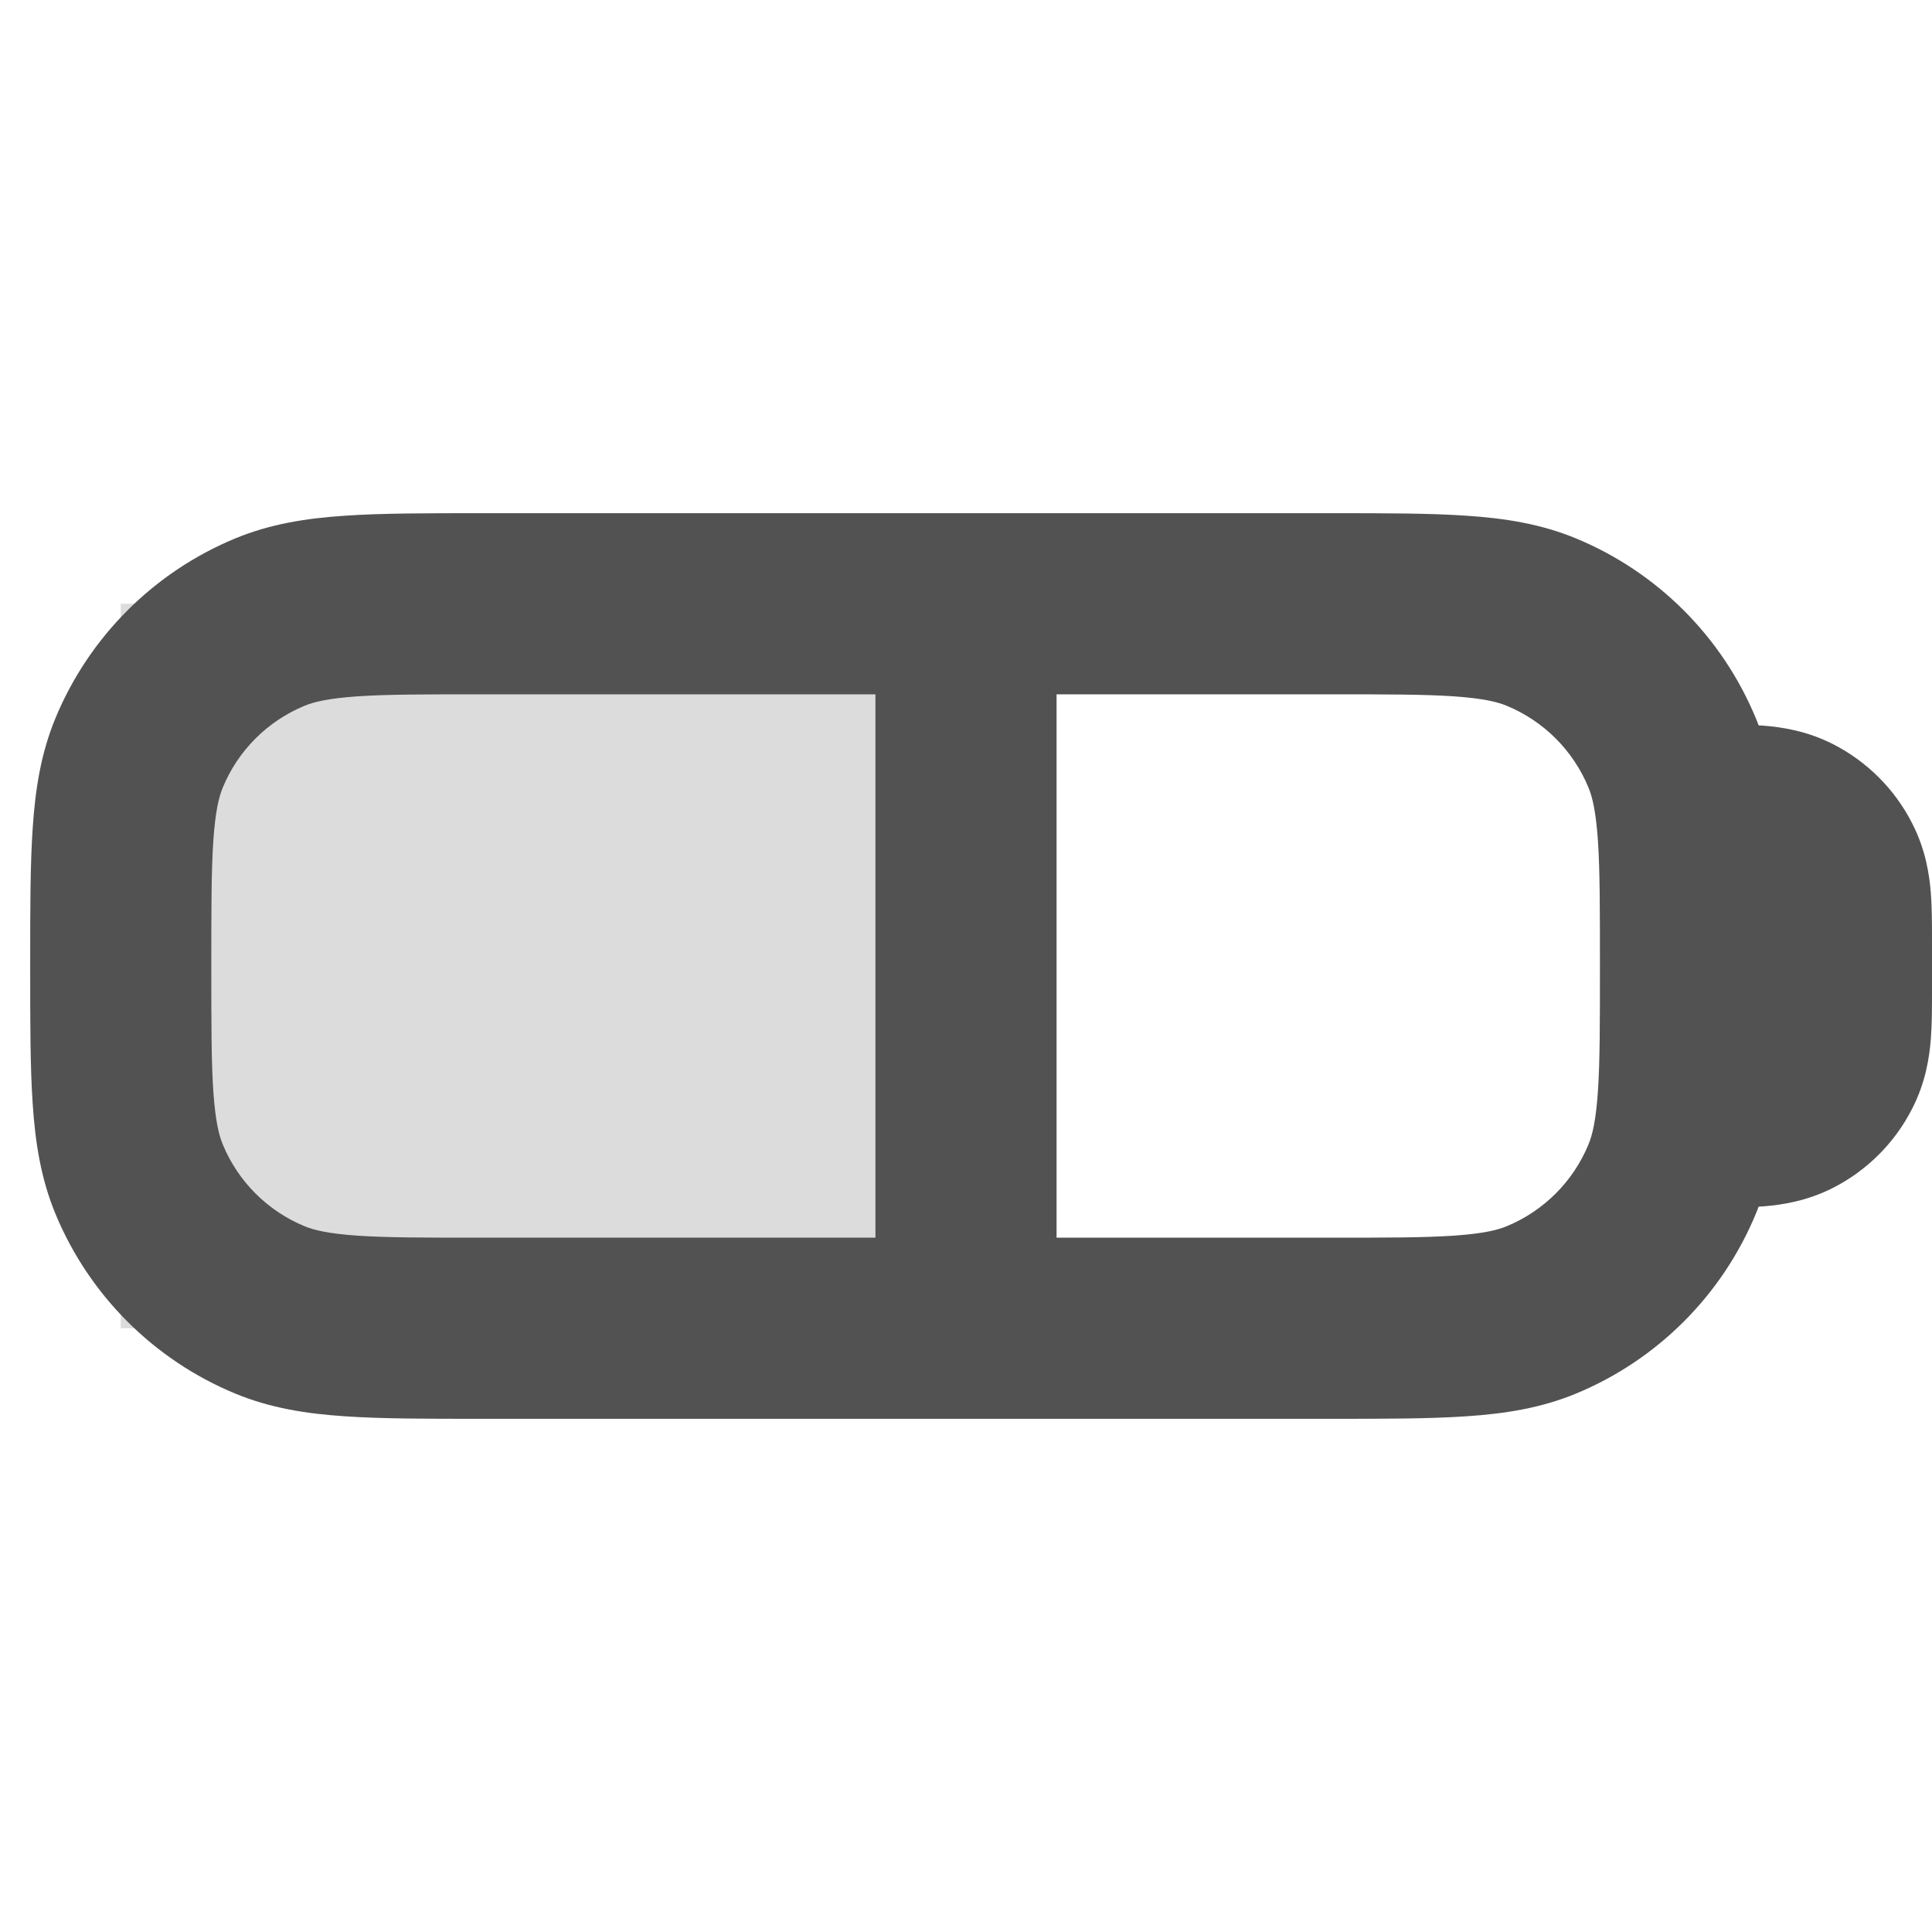 <svg width="16" height="16" viewBox="0 0 16 16" fill="none" xmlns="http://www.w3.org/2000/svg">
<g clip-path="url(#clip0_35_8555)">
<rect opacity="0.2" x="1" y="5" width="7" height="6" fill="#525252"/>
<path fill-rule="evenodd" clip-rule="evenodd" d="M3.975 4.25L4 4.25H8H11L11.025 4.25C11.47 4.25 11.841 4.25 12.145 4.271C12.463 4.292 12.762 4.339 13.052 4.459C13.726 4.738 14.262 5.274 14.541 5.948C14.549 5.967 14.557 5.987 14.564 6.007C14.58 6.008 14.595 6.009 14.61 6.01C14.755 6.022 14.963 6.052 15.181 6.163C15.463 6.307 15.693 6.537 15.836 6.819C15.948 7.037 15.978 7.245 15.99 7.39C16 7.515 16 7.658 16 7.777L16 7.8V8.2L16 8.223C16 8.342 16 8.485 15.99 8.61C15.978 8.755 15.948 8.963 15.836 9.181C15.693 9.463 15.463 9.693 15.181 9.837C14.963 9.948 14.755 9.978 14.61 9.99C14.595 9.991 14.58 9.992 14.564 9.993C14.557 10.013 14.549 10.033 14.541 10.052C14.262 10.726 13.726 11.262 13.052 11.541C12.762 11.661 12.463 11.708 12.145 11.729C11.841 11.75 11.47 11.75 11.025 11.75H11H8H4H3.975C3.53 11.75 3.159 11.75 2.855 11.729C2.538 11.708 2.238 11.661 1.948 11.541C1.274 11.262 0.738 10.726 0.459 10.052C0.339 9.762 0.292 9.462 0.271 9.145C0.25 8.841 0.25 8.47 0.25 8.025L0.25 8L0.25 7.975C0.25 7.53 0.25 7.159 0.271 6.855C0.292 6.538 0.339 6.238 0.459 5.948C0.738 5.274 1.274 4.738 1.948 4.459C2.238 4.339 2.538 4.292 2.855 4.271C3.159 4.25 3.53 4.25 3.975 4.25ZM4 5.75H7.25V10.25H4C3.524 10.25 3.204 10.25 2.957 10.233C2.716 10.216 2.599 10.187 2.522 10.155C2.215 10.028 1.972 9.785 1.845 9.478C1.813 9.401 1.784 9.284 1.767 9.043C1.75 8.796 1.75 8.476 1.75 8C1.75 7.524 1.75 7.204 1.767 6.957C1.784 6.716 1.813 6.599 1.845 6.522C1.972 6.215 2.215 5.972 2.522 5.845C2.599 5.813 2.716 5.784 2.957 5.767C3.204 5.75 3.524 5.75 4 5.75ZM11 5.75H8.75V10.25H11C11.476 10.25 11.796 10.25 12.043 10.233C12.284 10.216 12.401 10.187 12.478 10.155C12.785 10.028 13.028 9.785 13.155 9.478C13.187 9.401 13.216 9.284 13.233 9.043C13.25 8.796 13.25 8.476 13.25 8C13.25 7.524 13.25 7.204 13.233 6.957C13.216 6.716 13.187 6.599 13.155 6.522C13.028 6.215 12.785 5.972 12.478 5.845C12.401 5.813 12.284 5.784 12.043 5.767C11.796 5.75 11.476 5.75 11 5.75Z" fill="#525252"/>
</g>
<defs>
<clipPath id="clip0_35_8555">
<rect width="16" height="16" fill="white"/>
</clipPath>
</defs>
</svg>
